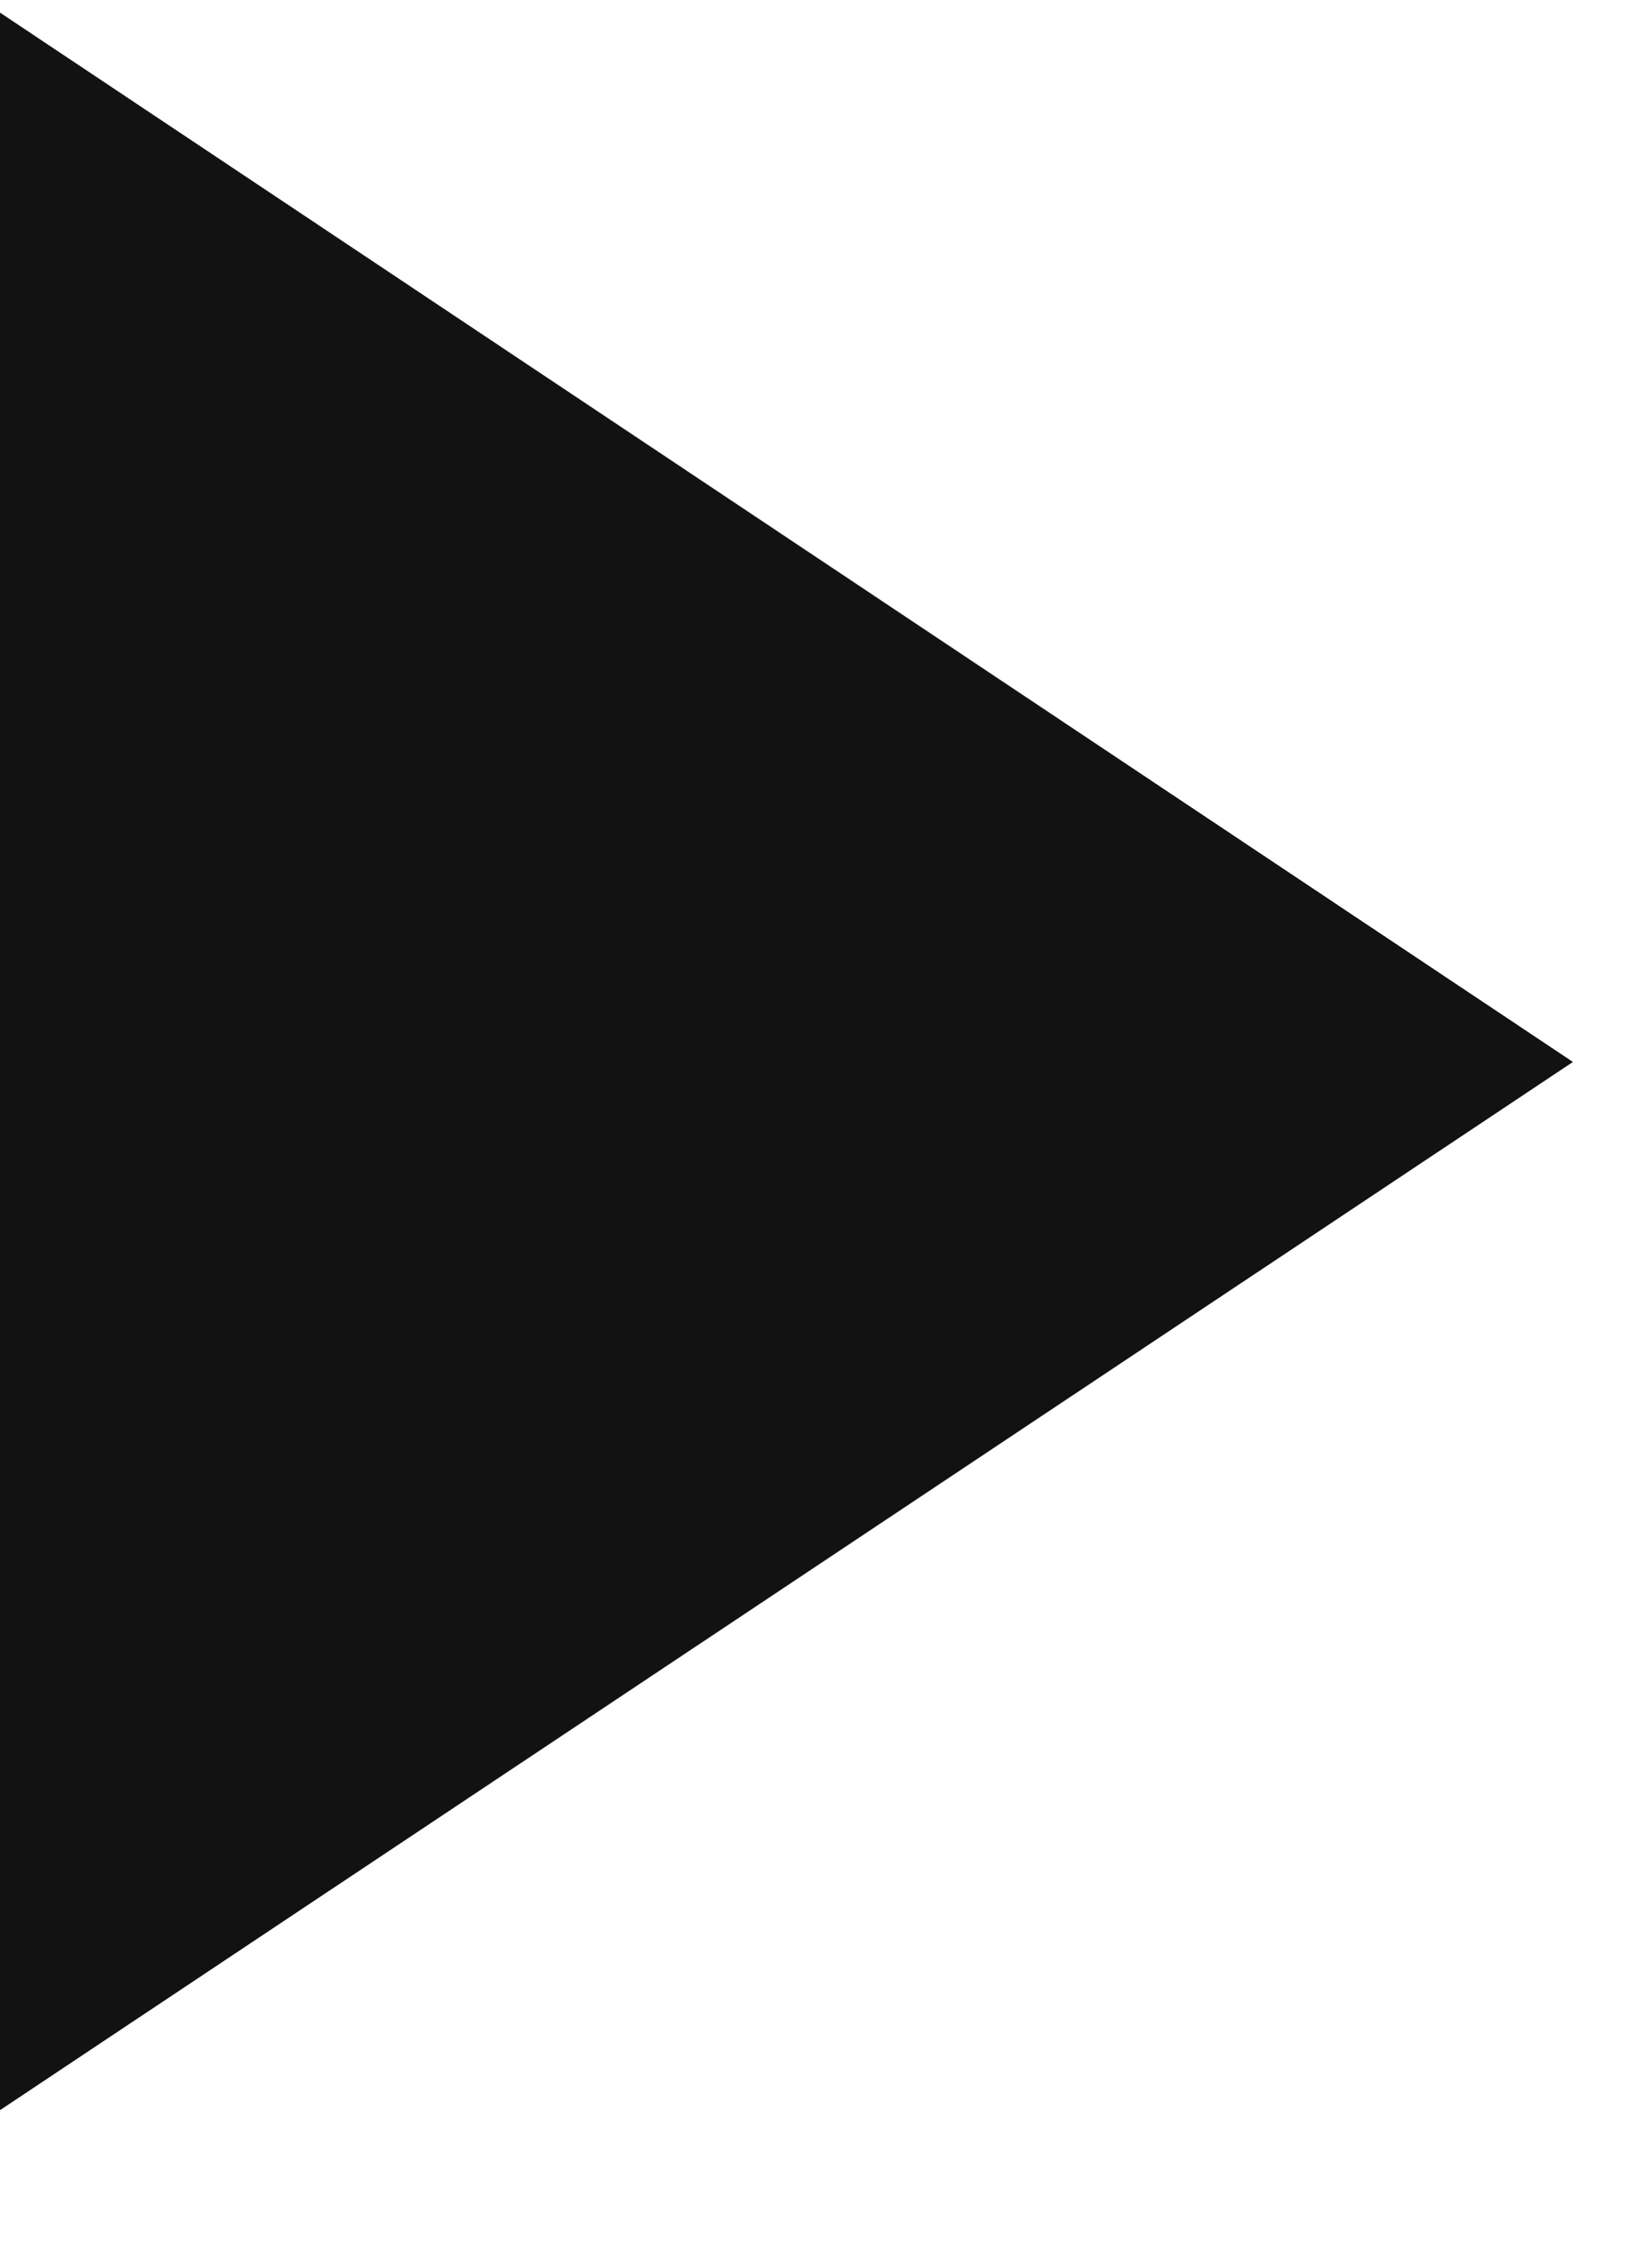 <svg width="14" height="19" viewBox="0 0 14 19" fill="none" xmlns="http://www.w3.org/2000/svg" xmlns:xlink="http://www.w3.org/1999/xlink">
	<desc>
			Created with Pixso.
	</desc>
	<defs/>
	<path id="Vector" d="M-0.67 -0.34L13.33 9L-0.67 18.33L-0.67 -0.34Z" fill="#121212" fill-opacity="1" fill-rule="nonzero"/>
</svg>
